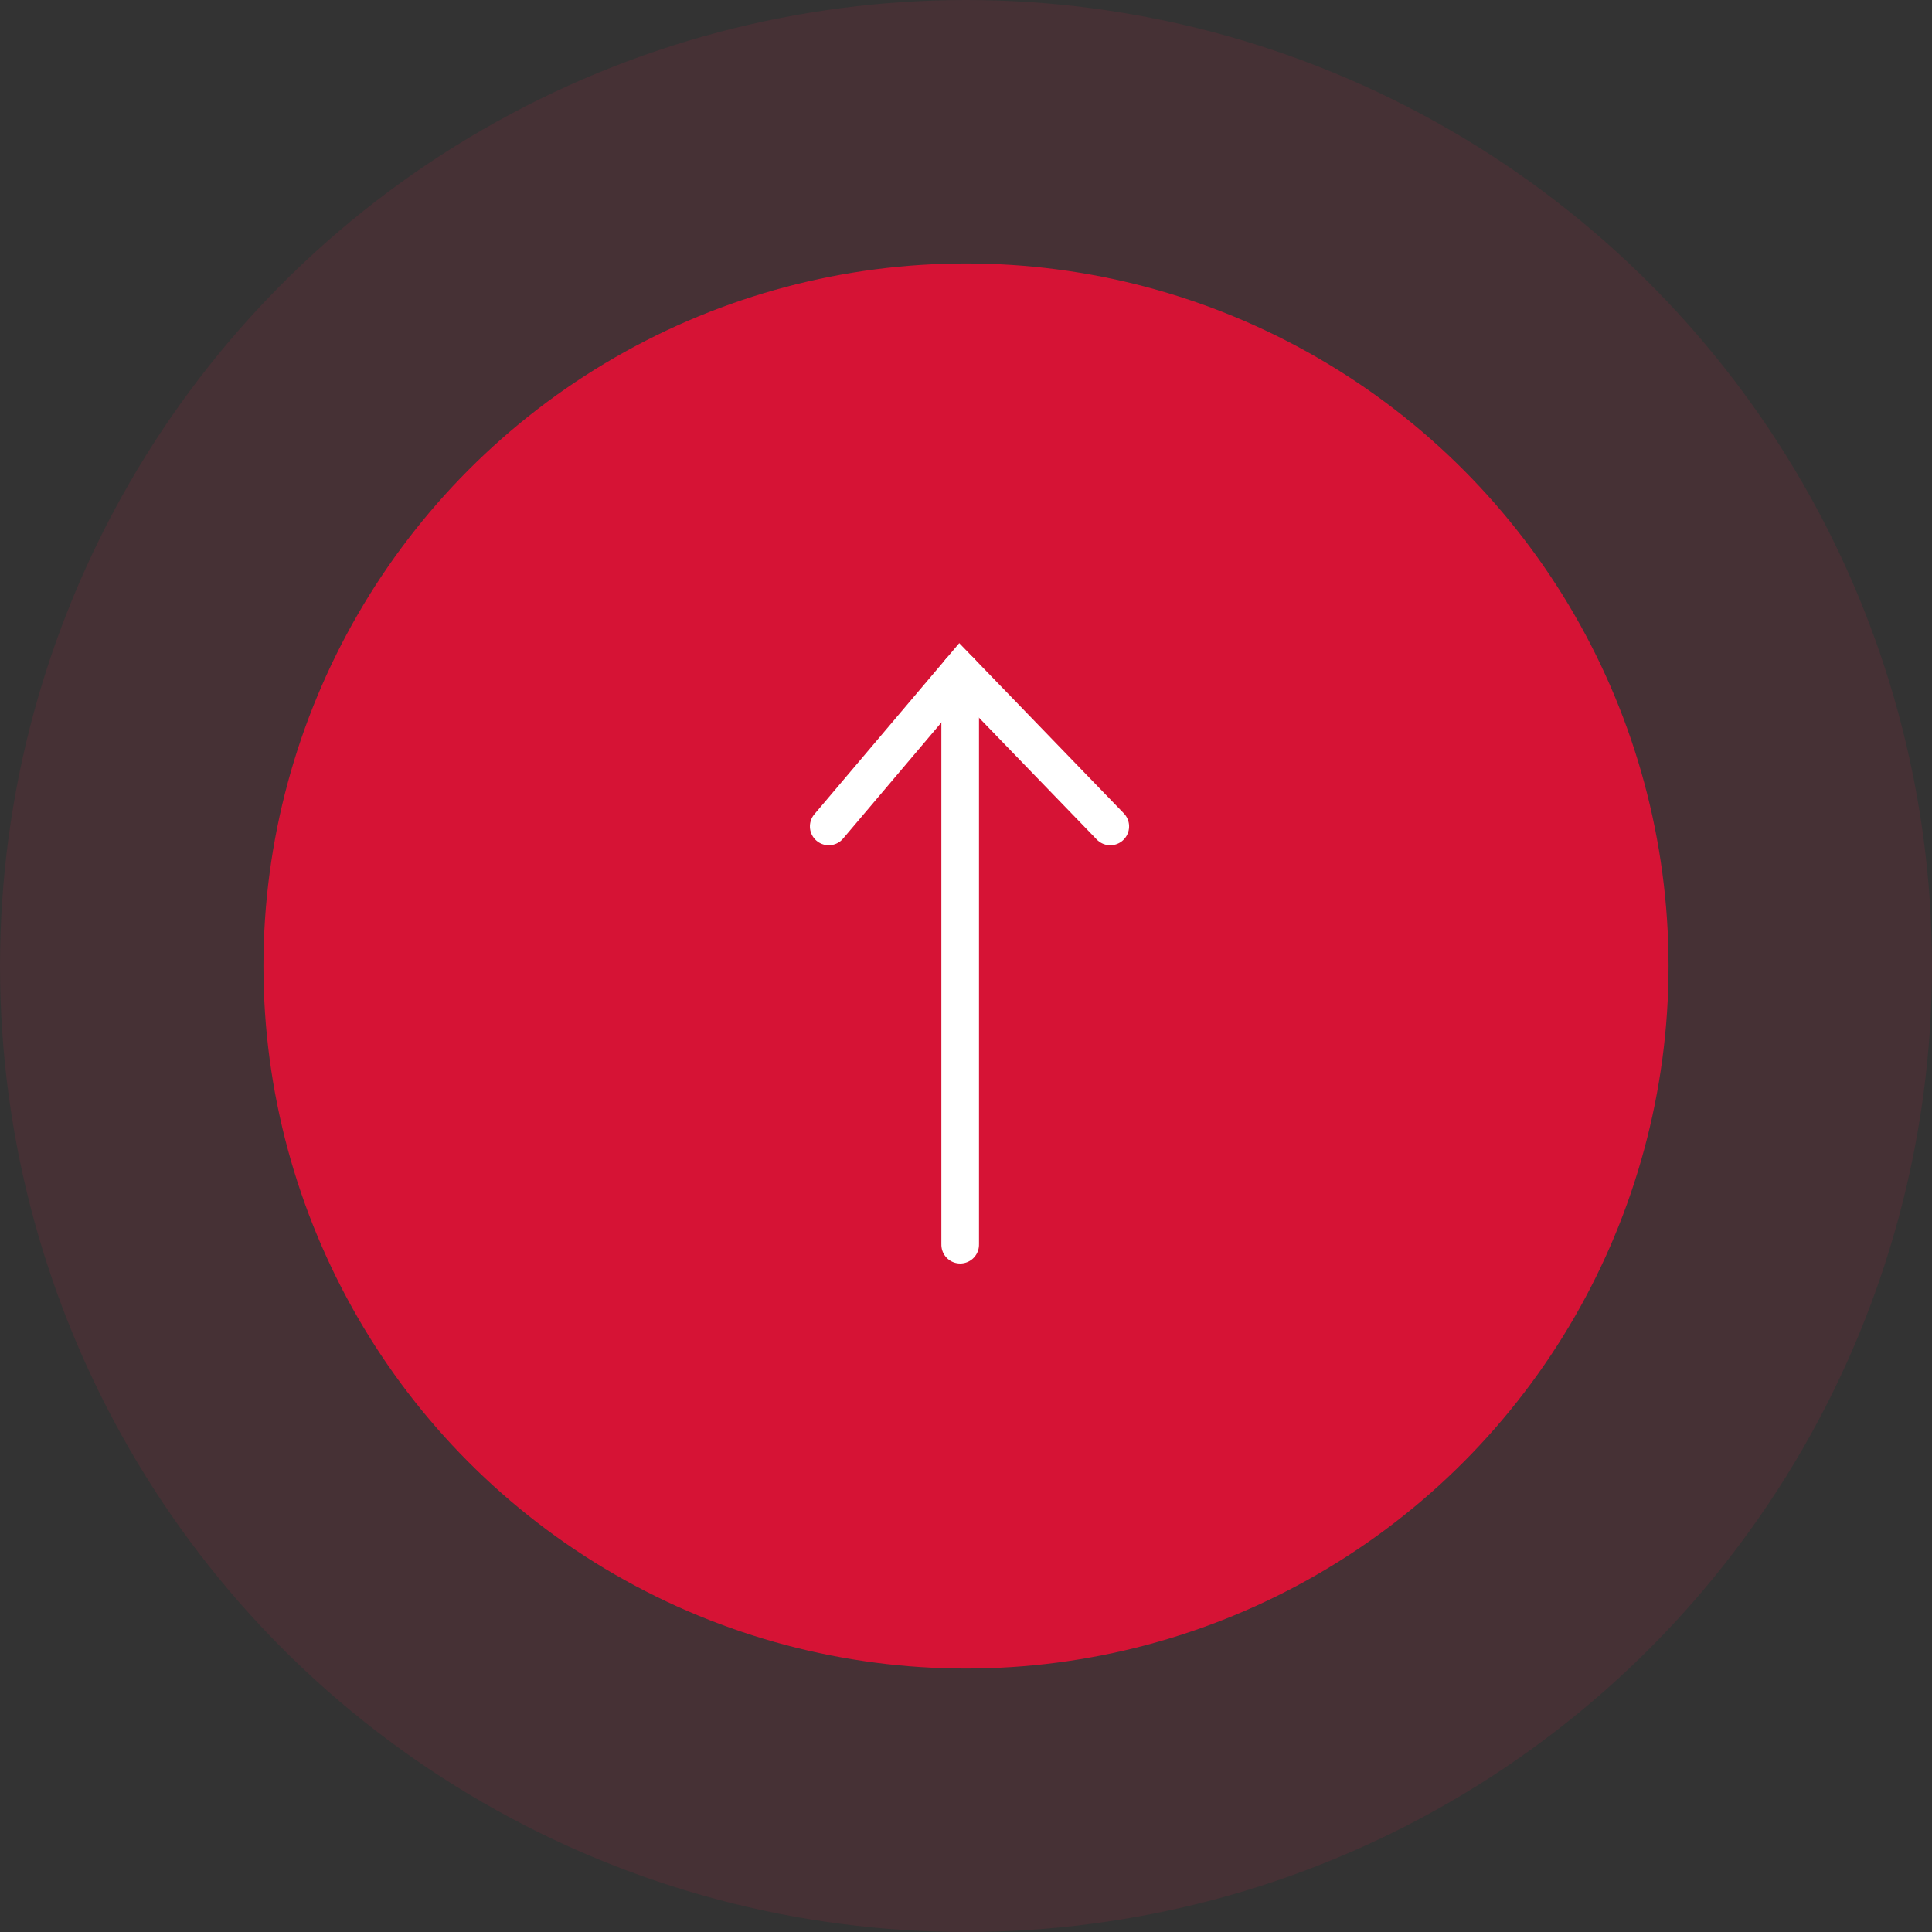 <?xml version="1.0" encoding="UTF-8"?>
<svg width="154px" height="154px" viewBox="0 0 154 154" version="1.1" xmlns="http://www.w3.org/2000/svg" xmlns:xlink="http://www.w3.org/1999/xlink">
    <rect x="0" y="0" width="154" height="154" fill="#333333" stroke="none"/>
    <!-- Generator: Sketch 61.1 (89650) - https://sketch.com -->
    <title>Group 9 Copy</title>
    <desc>Created with Sketch.</desc>
    <g id="Page-1" stroke="none" stroke-width="1" fill="none" fill-rule="evenodd">
        <g id="Home-Copy-8" transform="translate(-643, -1250)">
            <g id="Group-9-Copy" transform="translate(643, 1250)">
                <g id="Group-11">
                    <circle id="Oval-Copy-9" fill="#E12349" opacity="0.108" transform="translate(77, 77) rotate(-180) translate(-77, -77) " cx="77" cy="77" r="77"></circle>
                    <g id="Group-8" transform="translate(21, 21)">
                        <circle id="Oval-Copy-9" fill="#D61335" transform="translate(56, 56) rotate(-180) translate(-56, -56) " cx="56" cy="56" r="56"></circle>
                        <g id="Group-7" transform="translate(56, 55.5) rotate(-270) translate(-56, -55.5) translate(33, 44)" stroke="#FFFFFF" stroke-linecap="round" stroke-width="3">
                            <line x1="5.9202957e-13" y1="11.964" x2="45.715" y2="11.964" id="Path-14"></line>
                            <polyline id="Path-15" points="12.374 -2.49676822e-14 2.94858477e-13 11.964 12.374 22.442"></polyline>
                        </g>
                    </g>
                </g>
            </g>
        </g>
    </g>
</svg>
